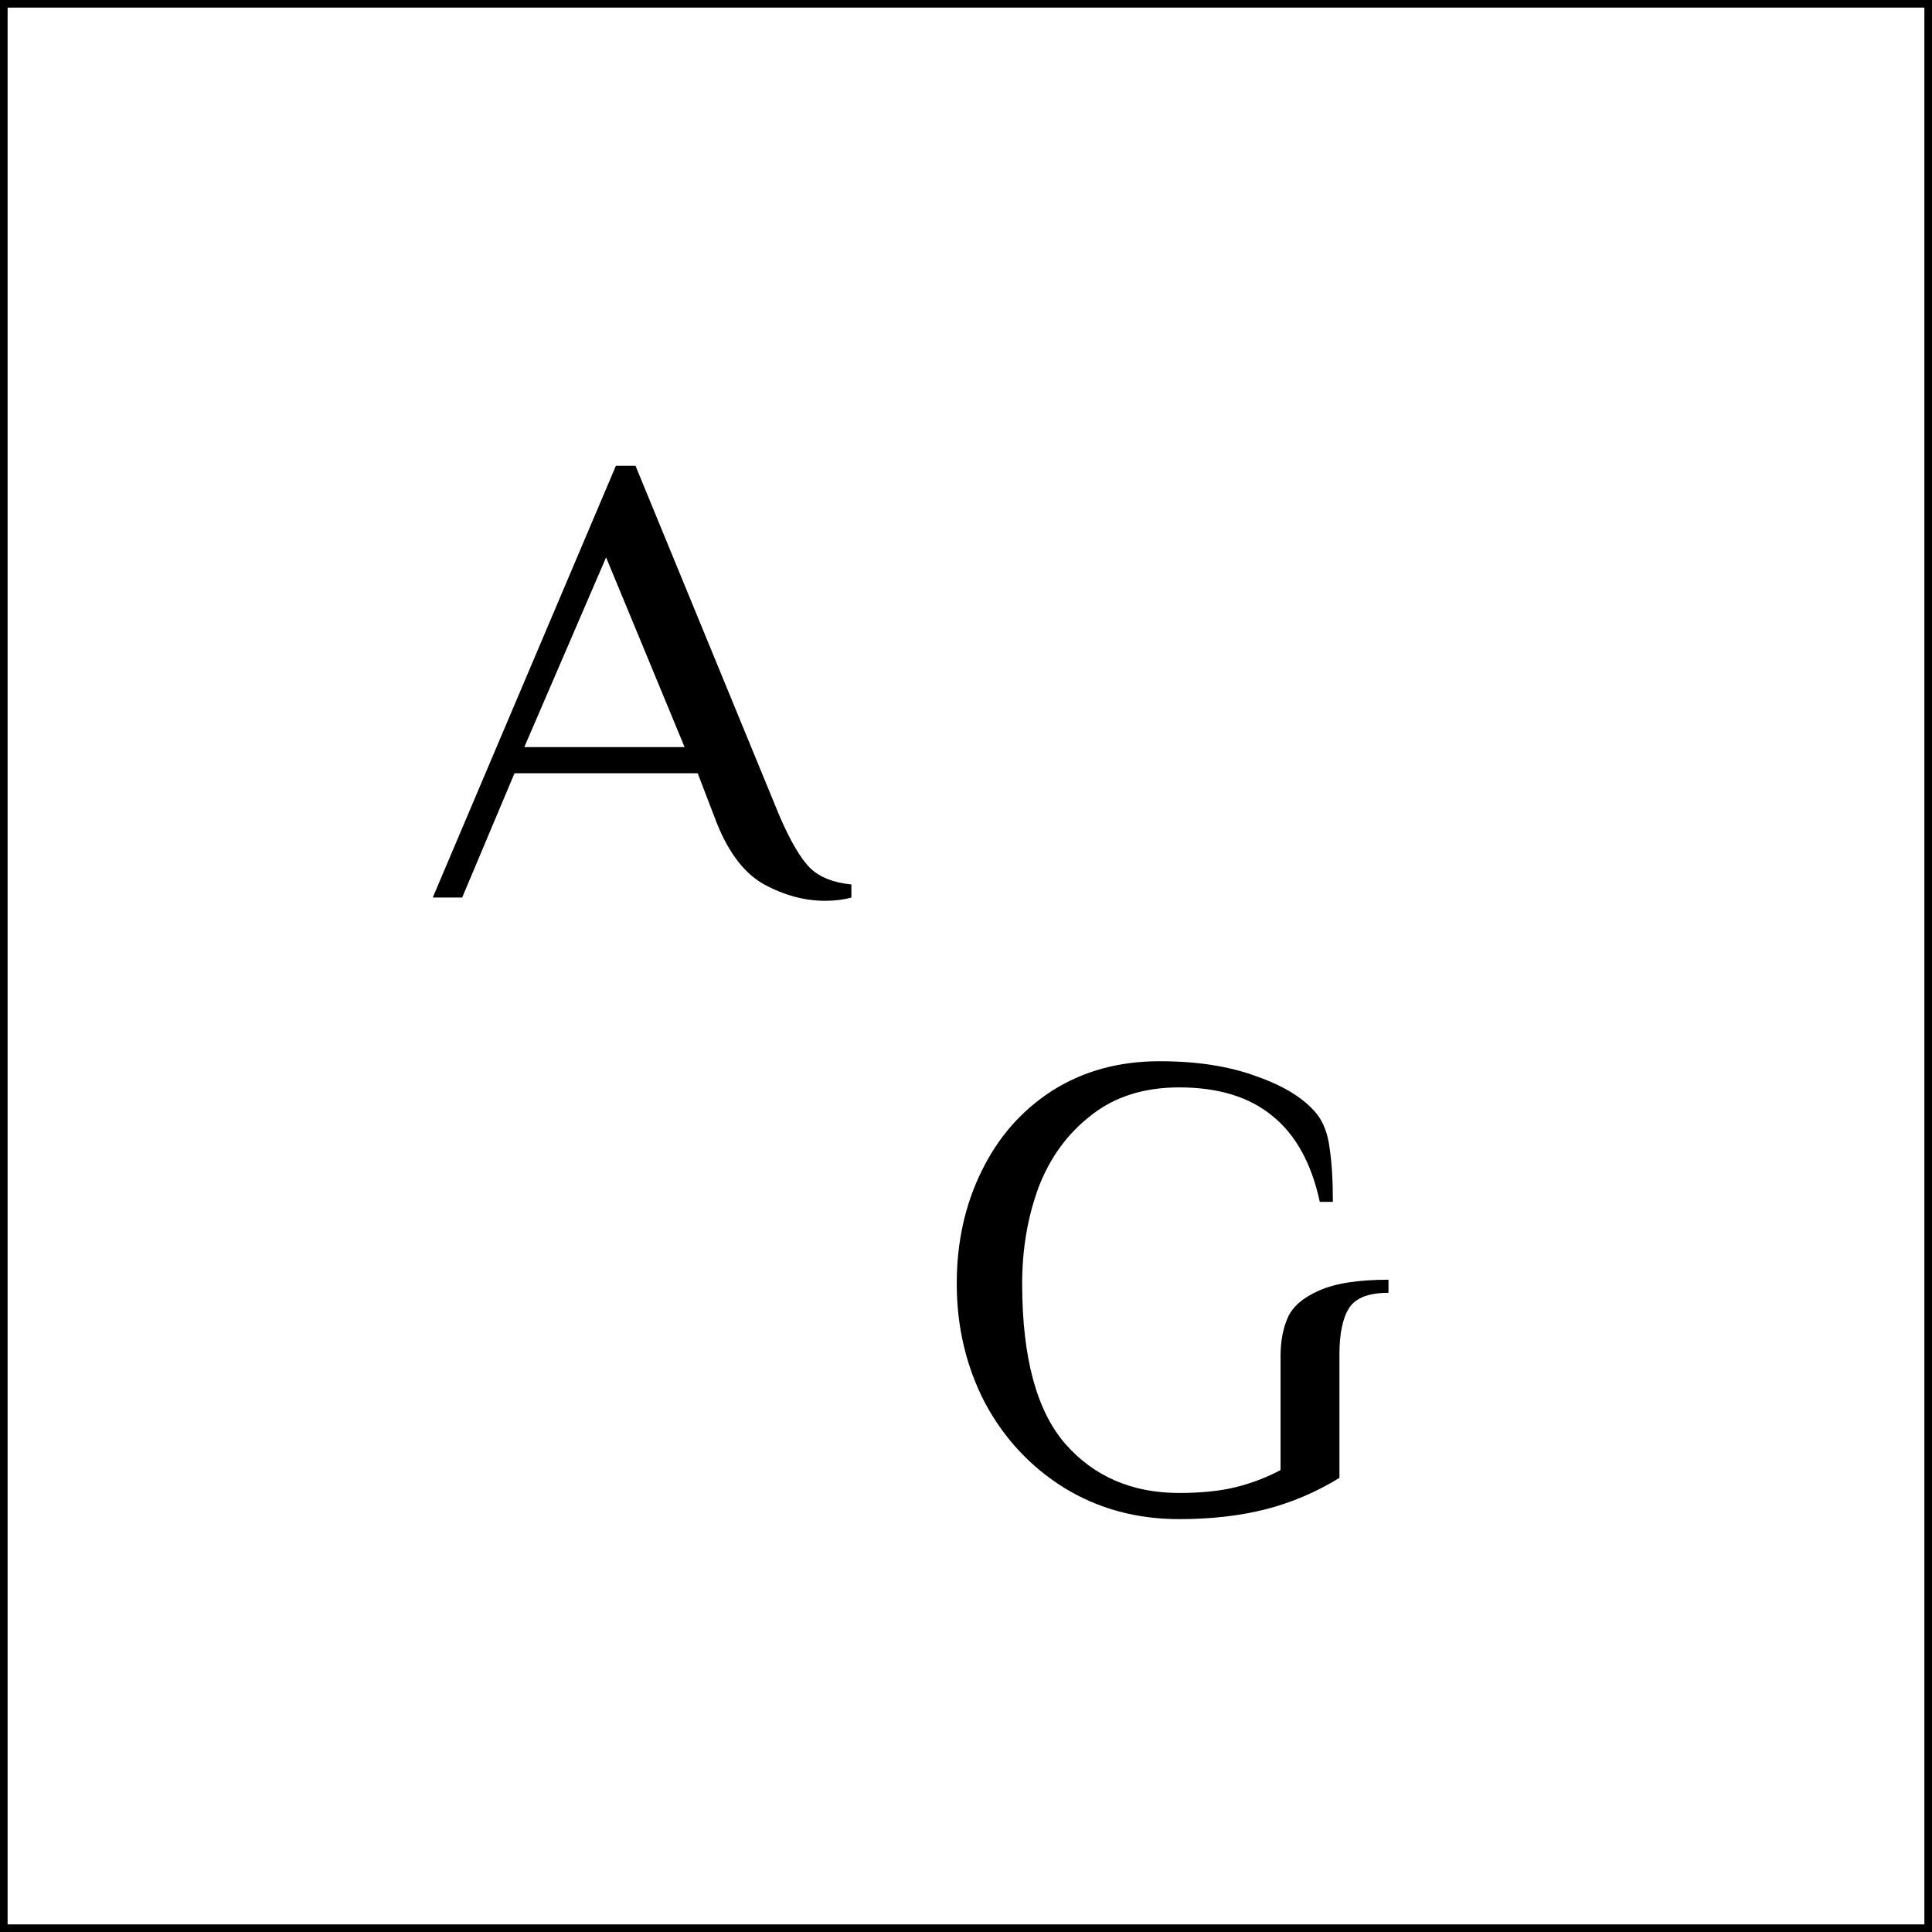 <svg width="254" height="254" viewBox="0 0 254 254" fill="none" xmlns="http://www.w3.org/2000/svg">
<path d="M0.5 0.5H253.5V253.5H0.5V0.5Z" stroke="black"/>
<path d="M108.492 118.43C105.74 118.43 103.017 117.685 100.322 116.194C97.627 114.646 95.477 111.665 93.872 107.25L91.722 101.66H67.642L60.762 118H56.892L80.972 61.24H83.552L102.472 107.25C103.905 110.575 105.253 112.869 106.514 114.13C107.775 115.334 109.581 116.051 111.932 116.28V118C110.9 118.287 109.753 118.43 108.492 118.43ZM68.932 98.22H90.002L79.682 73.28L68.932 98.22Z" fill="black"/>
<path d="M155.024 199.72C149.405 199.72 144.36 198.344 139.888 195.592C135.473 192.84 132.005 189.113 129.482 184.412C127.017 179.653 125.784 174.436 125.784 168.76C125.784 163.313 126.873 158.383 129.052 153.968C131.231 149.496 134.327 145.97 138.34 143.39C142.411 140.81 147.112 139.52 152.444 139.52C157.375 139.52 161.617 140.179 165.172 141.498C168.784 142.759 171.421 144.393 173.084 146.4C174.001 147.547 174.575 149.066 174.804 150.958C175.091 152.85 175.234 155.201 175.234 158.01H173.514C172.425 152.965 170.361 149.209 167.322 146.744C164.283 144.221 160.184 142.96 155.024 142.96C150.38 142.96 146.51 144.193 143.414 146.658C140.318 149.066 138.025 152.219 136.534 156.118C135.101 160.017 134.384 164.231 134.384 168.76C134.384 178.449 136.276 185.473 140.06 189.83C143.844 194.13 148.832 196.28 155.024 196.28C157.948 196.28 160.442 196.022 162.506 195.506C164.57 194.99 166.519 194.245 168.354 193.27V178.306C168.354 176.357 168.669 174.665 169.3 173.232C169.931 171.799 171.278 170.623 173.342 169.706C175.463 168.731 178.531 168.244 182.544 168.244V169.964C179.964 169.964 178.244 170.623 177.384 171.942C176.524 173.261 176.094 175.325 176.094 178.134V194.302C172.998 196.194 169.759 197.57 166.376 198.43C162.993 199.29 159.209 199.72 155.024 199.72Z" fill="black"/>
</svg>
